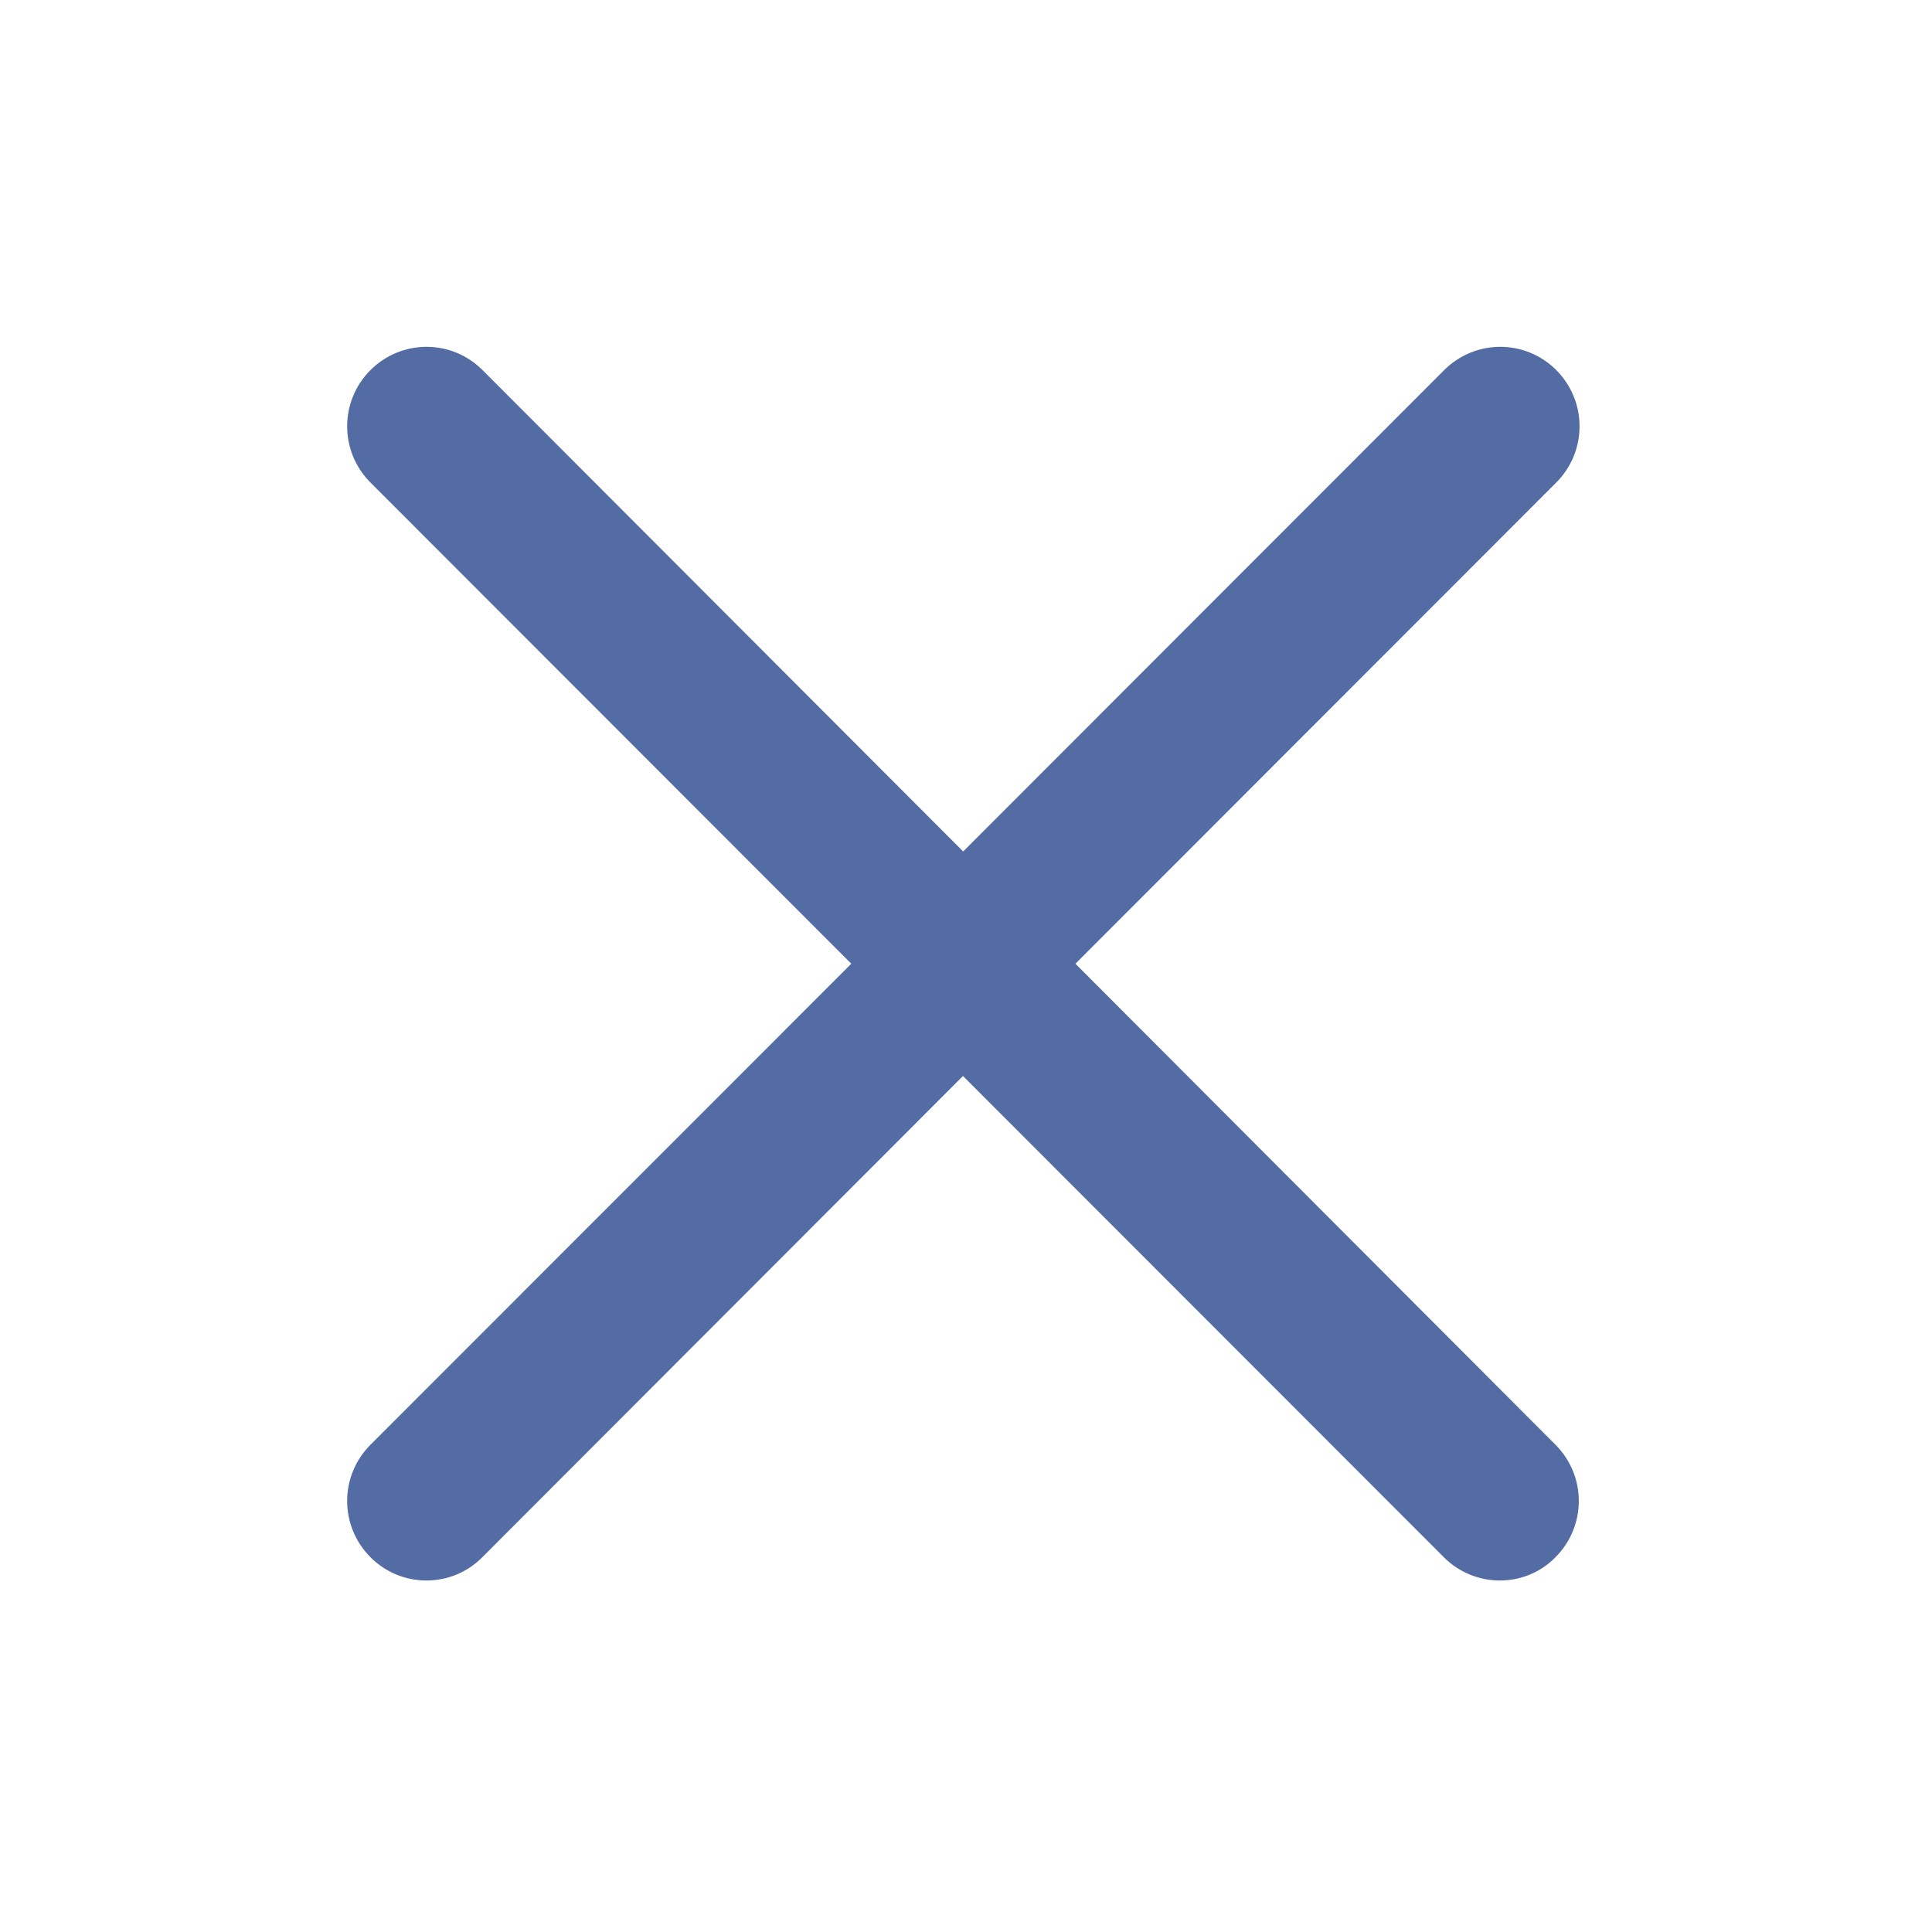 <?xml version="1.0" standalone="no"?><!DOCTYPE svg PUBLIC "-//W3C//DTD SVG 1.1//EN" "http://www.w3.org/Graphics/SVG/1.1/DTD/svg11.dtd"><svg t="1708583269735" class="icon" viewBox="0 0 1024 1024" version="1.1" xmlns="http://www.w3.org/2000/svg" p-id="4357" xmlns:xlink="http://www.w3.org/1999/xlink" width="200" height="200"><path d="M570 510.8l254.9-255.1c16.4-16.5 16.4-43 0-59.5s-43-16.5-59.5 0L510.5 451.3 255.8 196.2c-16.4-16.5-43-16.5-59.5 0-16.4 16.5-16.4 43 0 59.5l254.9 255.1-254.9 255c-16.4 16.5-16.4 43 0 59.5 8.1 8.2 18.9 12.4 29.7 12.4s21.5-4.1 29.7-12.4l254.7-255 254.8 255c8.1 8.2 19 12.4 29.7 12.4 10.8 0 21.5-4.1 29.6-12.4 16.4-16.5 16.4-43 0-59.5L570 510.8z m0 0" p-id="4358" fill="#546ca4"></path></svg>